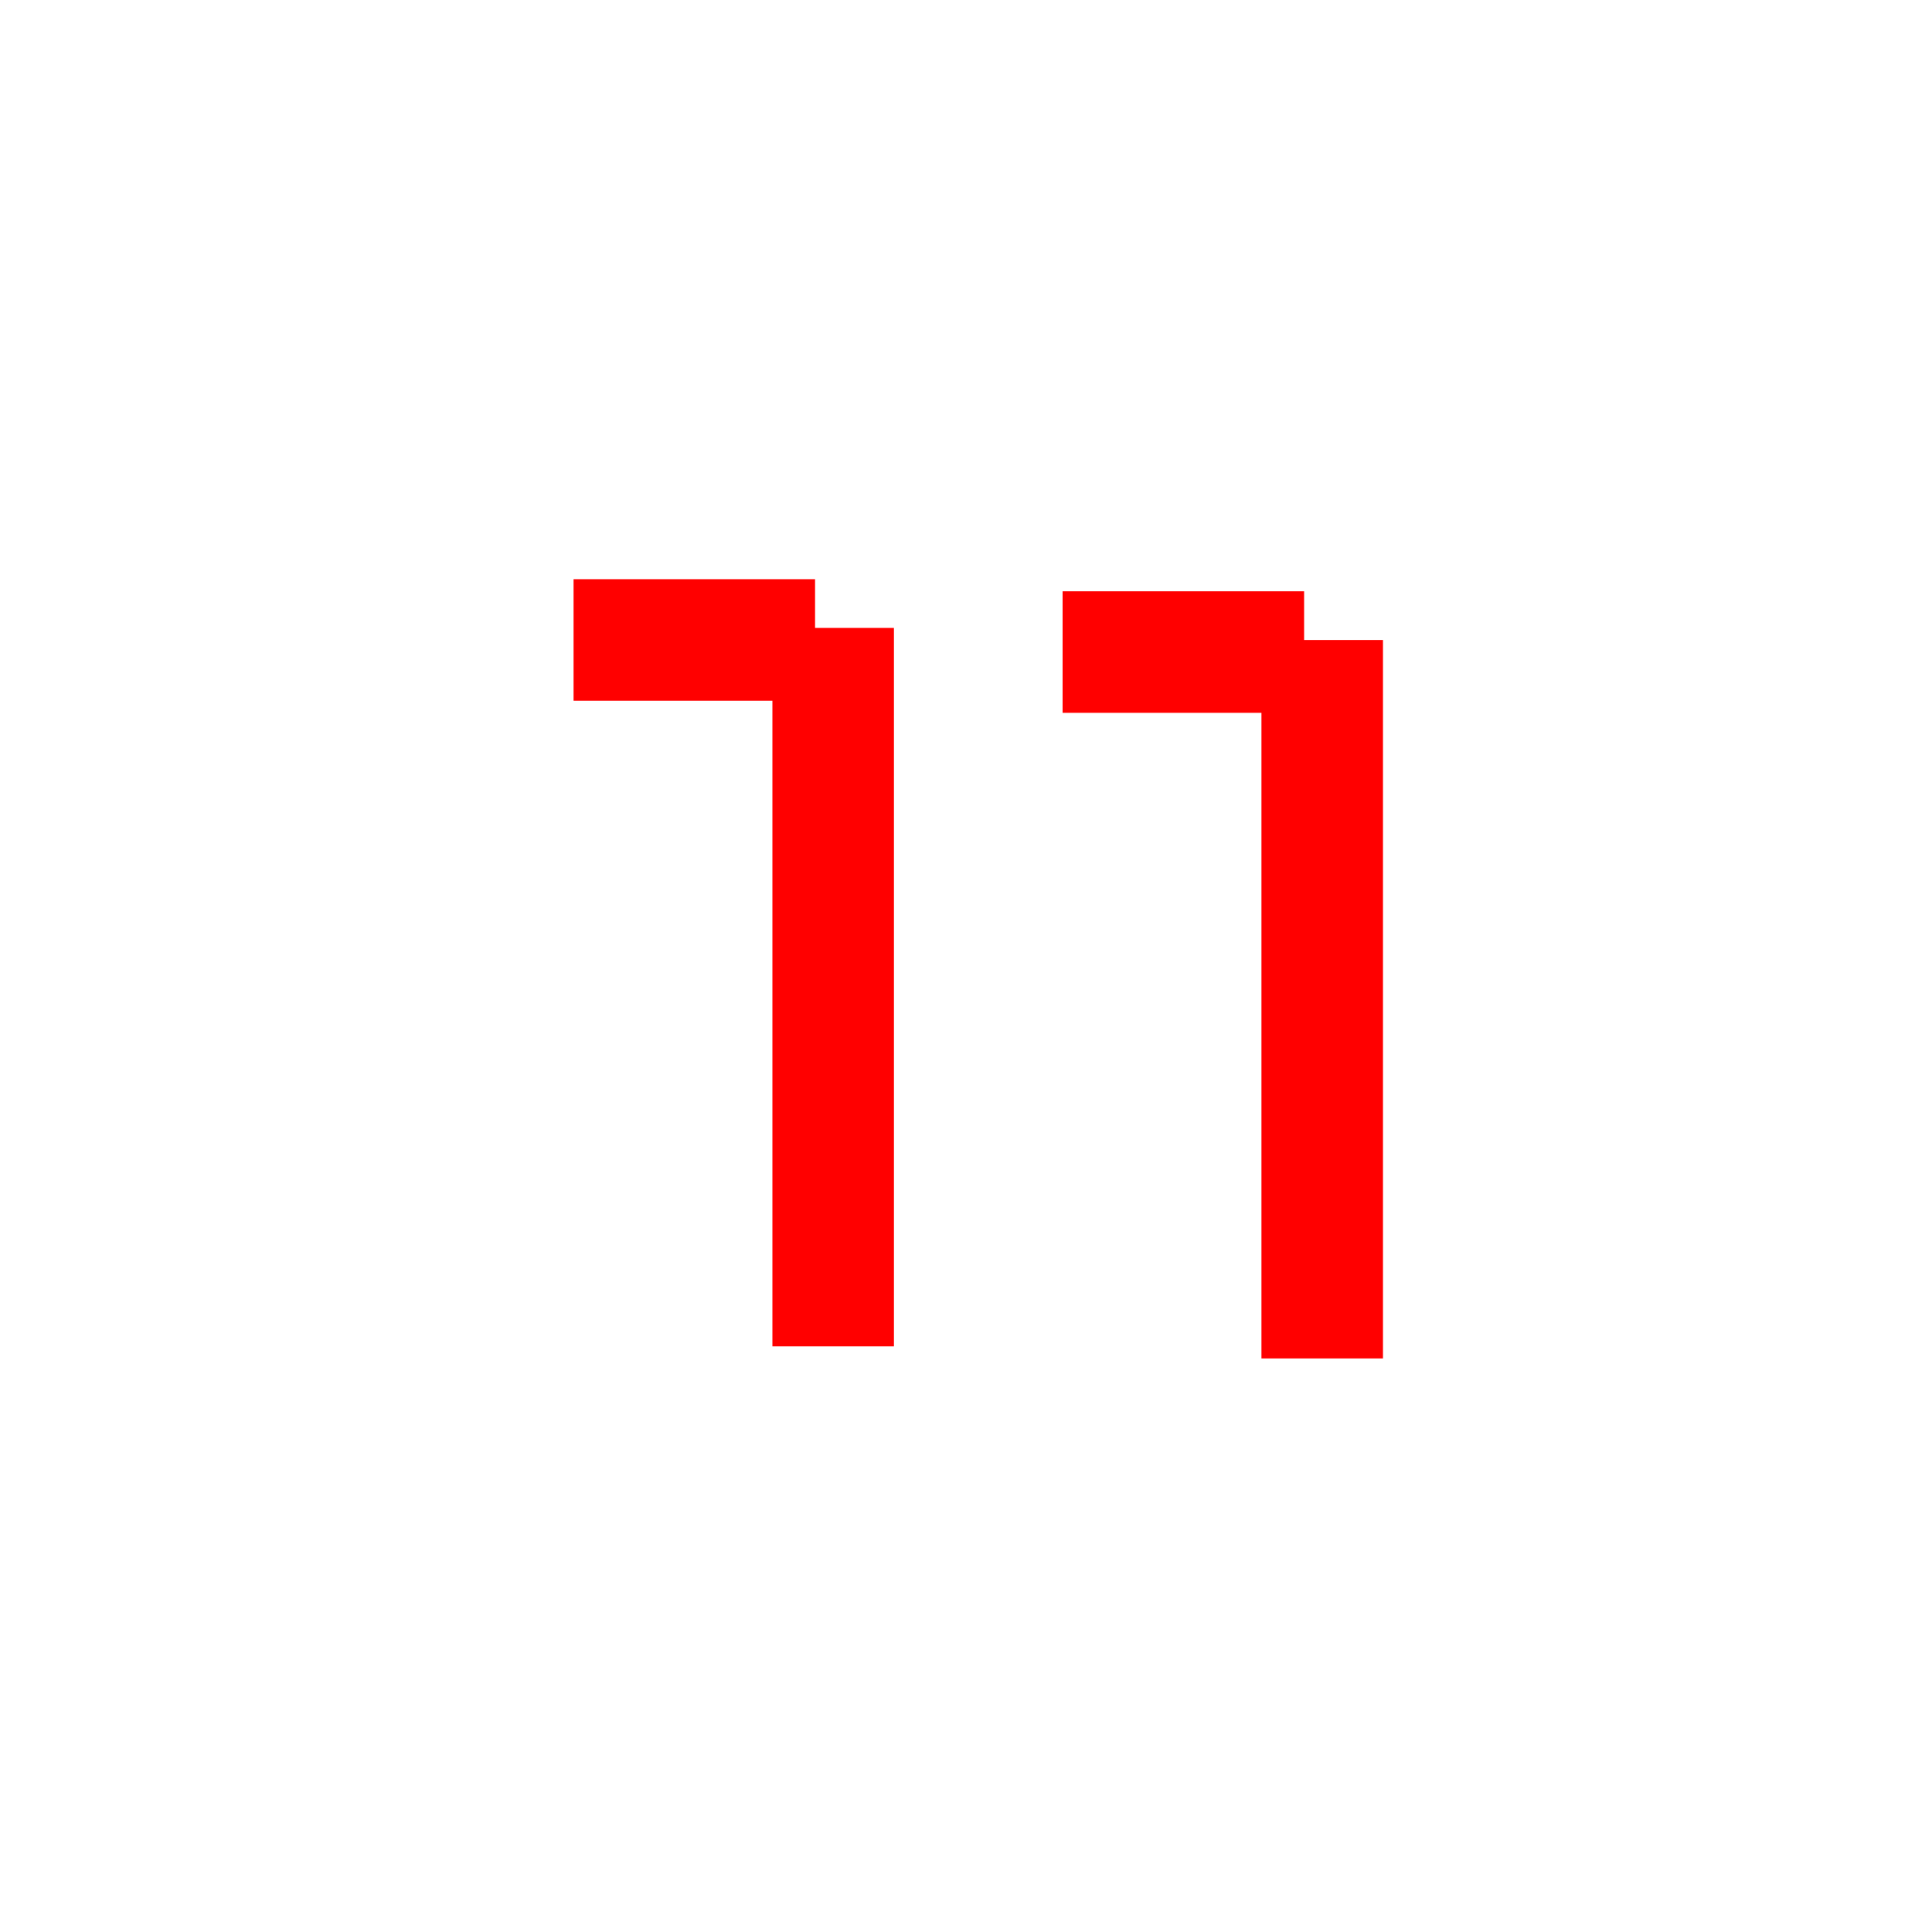 <?xml version="1.0" encoding="utf-8"?>
<!-- Generator: Adobe Illustrator 26.0.1, SVG Export Plug-In . SVG Version: 6.00 Build 0)  -->
<svg version="1.1" xmlns="http://www.w3.org/2000/svg" xmlns:xlink="http://www.w3.org/1999/xlink" x="0px" y="0px"
	 viewBox="0 0 32 32" style="enable-background:new 0 0 32 32;" xml:space="preserve">
<style type="text/css">
	.st0{display:none;}
	.st1{display:inline;}
	.st2{fill:#D8D8D8;}
	.st3{stroke:#FF0000;stroke-width:2.013;stroke-linejoin:round;stroke-miterlimit:10;}
</style>
<g id="Camada_1" class="st0">
	<g class="st1">
		<rect x="-21.5" y="-290.5" class="st2" width="124" height="862"/>
		<path d="M102-290v861H-21v-861H102 M103-291H-22v863h125V-291L103-291z"/>
	</g>
</g>
<g id="Camada_2">
	<g>
		<line class="st3" x1="13.5" y1="10.6" x2="9.5" y2="10.6"/>
		<line class="st3" x1="13.8" y1="10.4" x2="13.8" y2="22.3"/>
		<line class="st3" x1="21.6" y1="10.8" x2="17.6" y2="10.8"/>
		<line class="st3" x1="21.9" y1="10.6" x2="21.9" y2="22.5"/>
	</g>
</g>
</svg>
